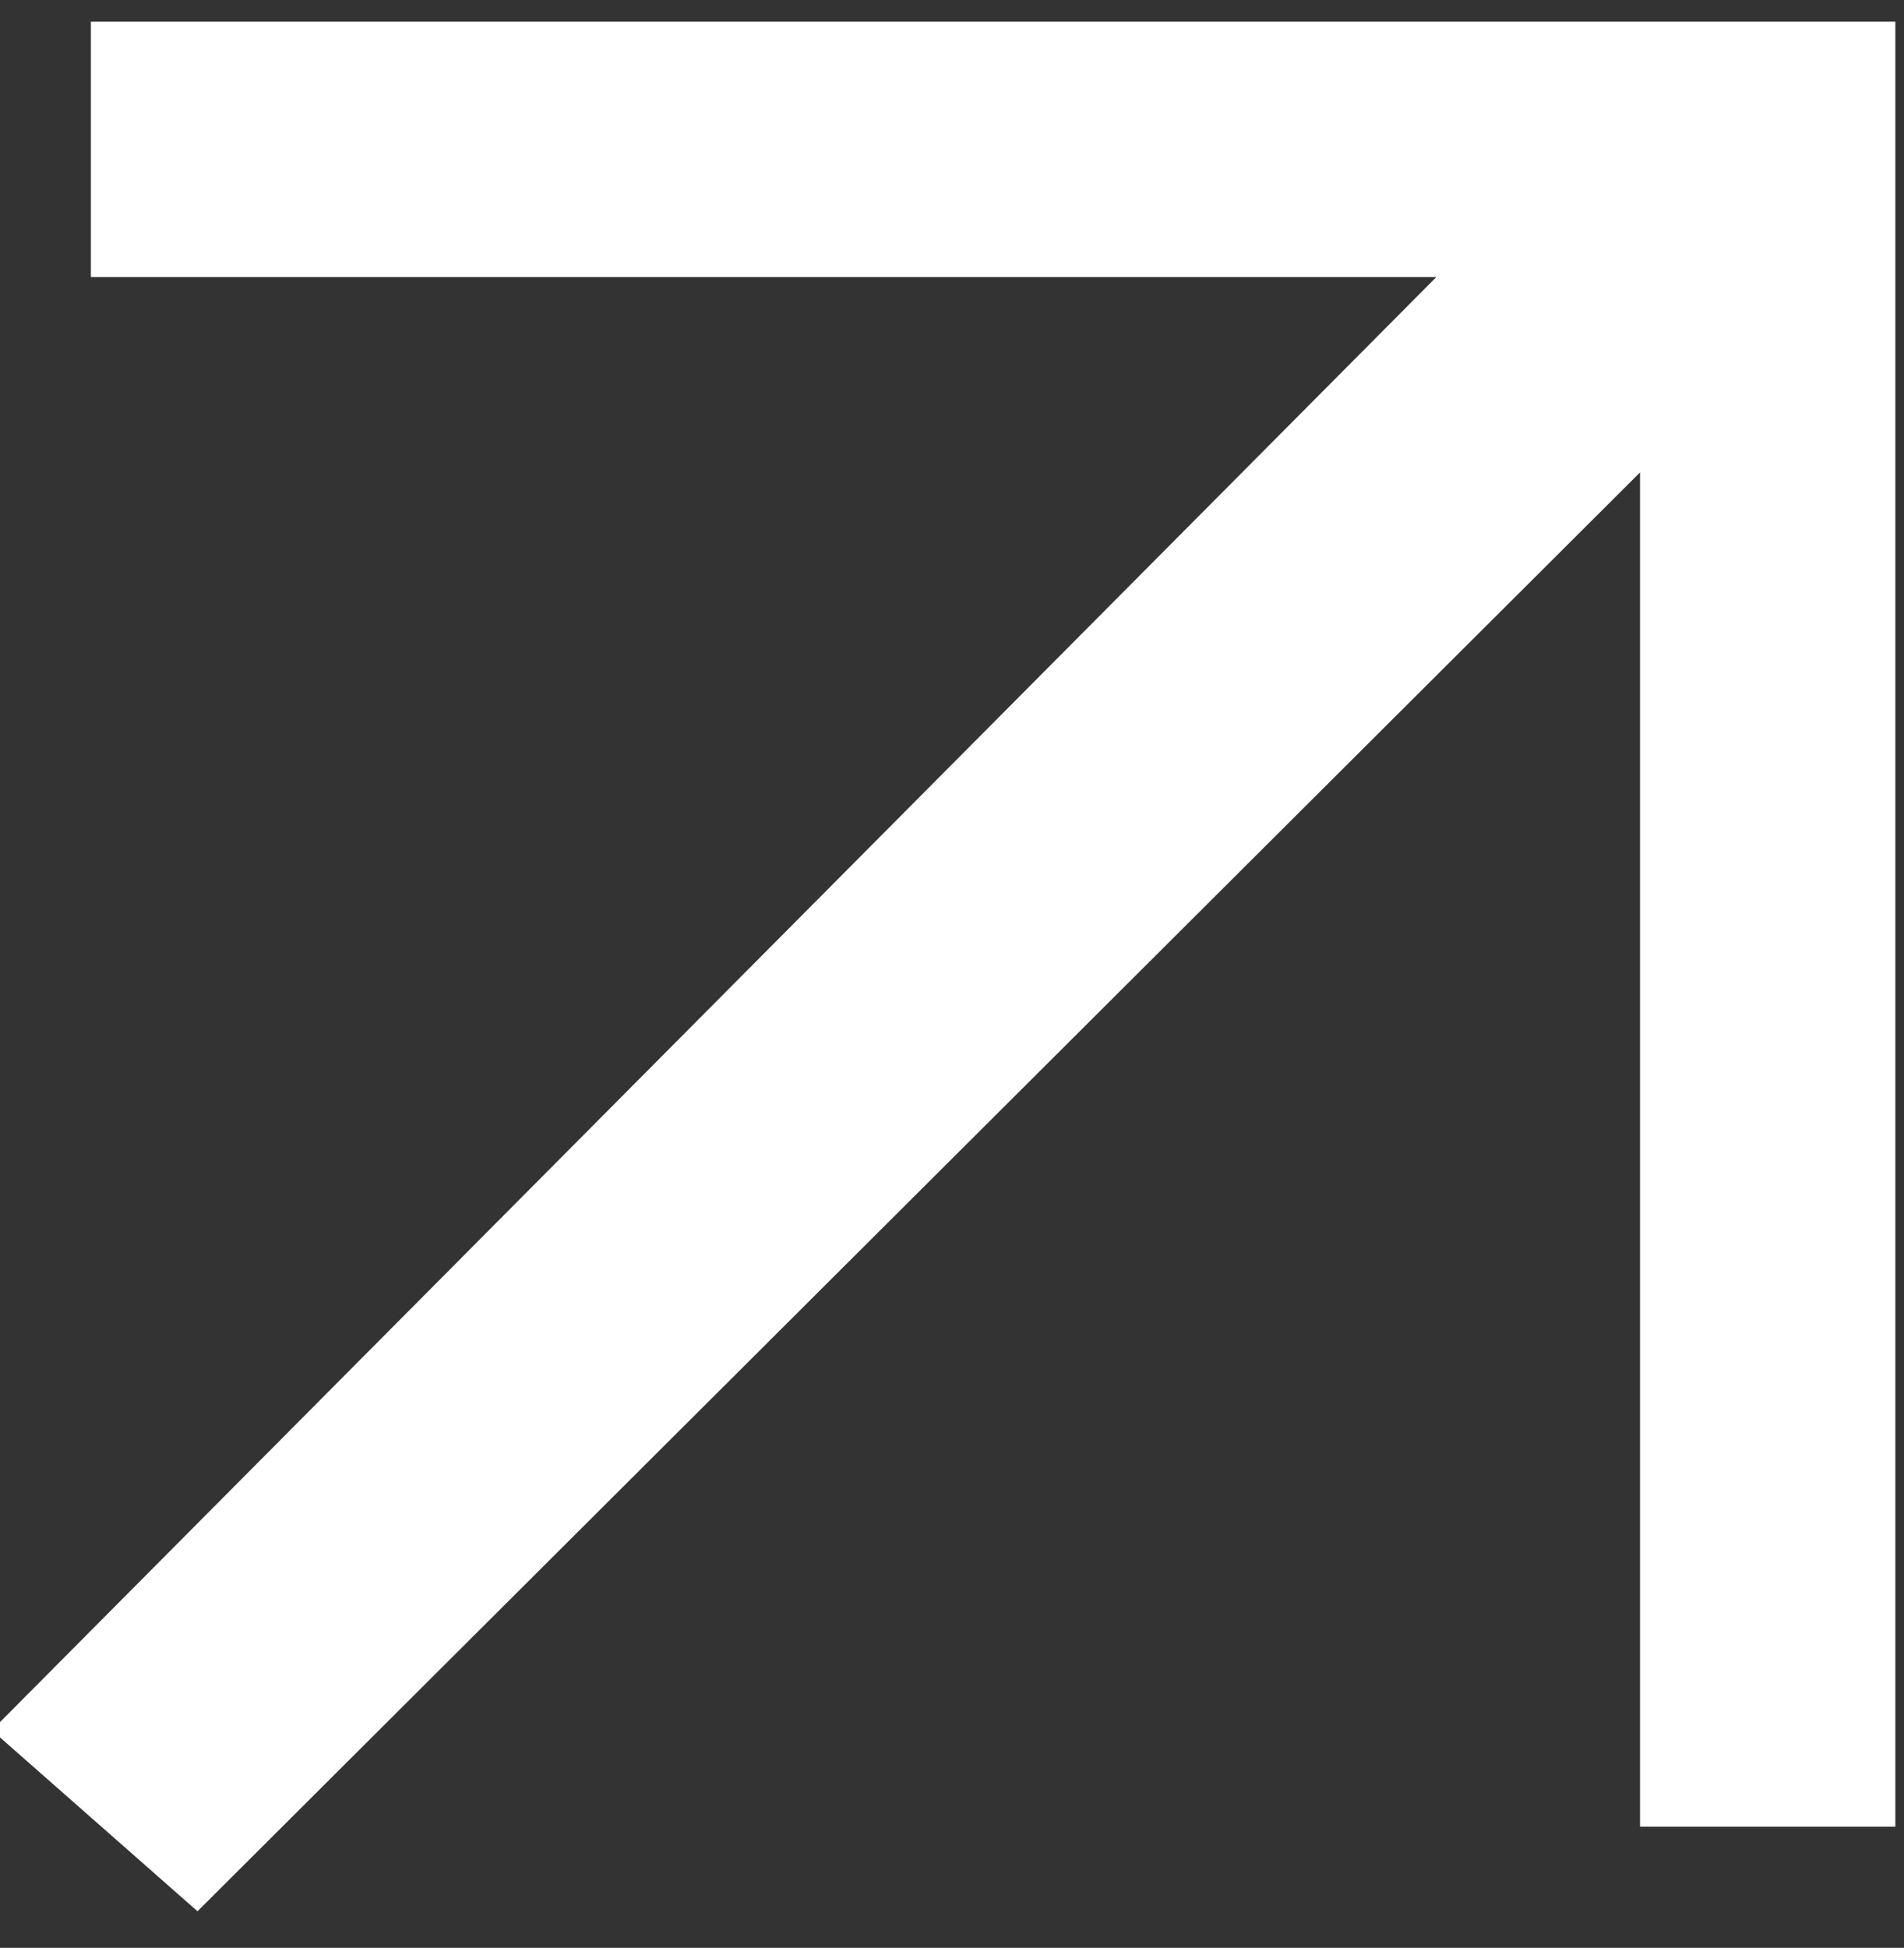 <svg xmlns="http://www.w3.org/2000/svg" viewBox="0 0 44 45" width="44" height="45">
  <rect x="0" y="0" width="44" height="45" fill="#333333" stroke="none"/>
  <style>
    .axz {
      fill: #FFFFFF; /* Change fill color to white */
      stroke: #FFFFFF; /* Change stroke color to white */
      stroke-miterlimit: 10;
      stroke-width: 3;
    }
  </style>
  <path class="axz" d="m3.6 2v2.9h33.2l-34.8 35 2.5 2.2 34.9-34.8v33.4h2.9v-38.7z"></path>
</svg>

